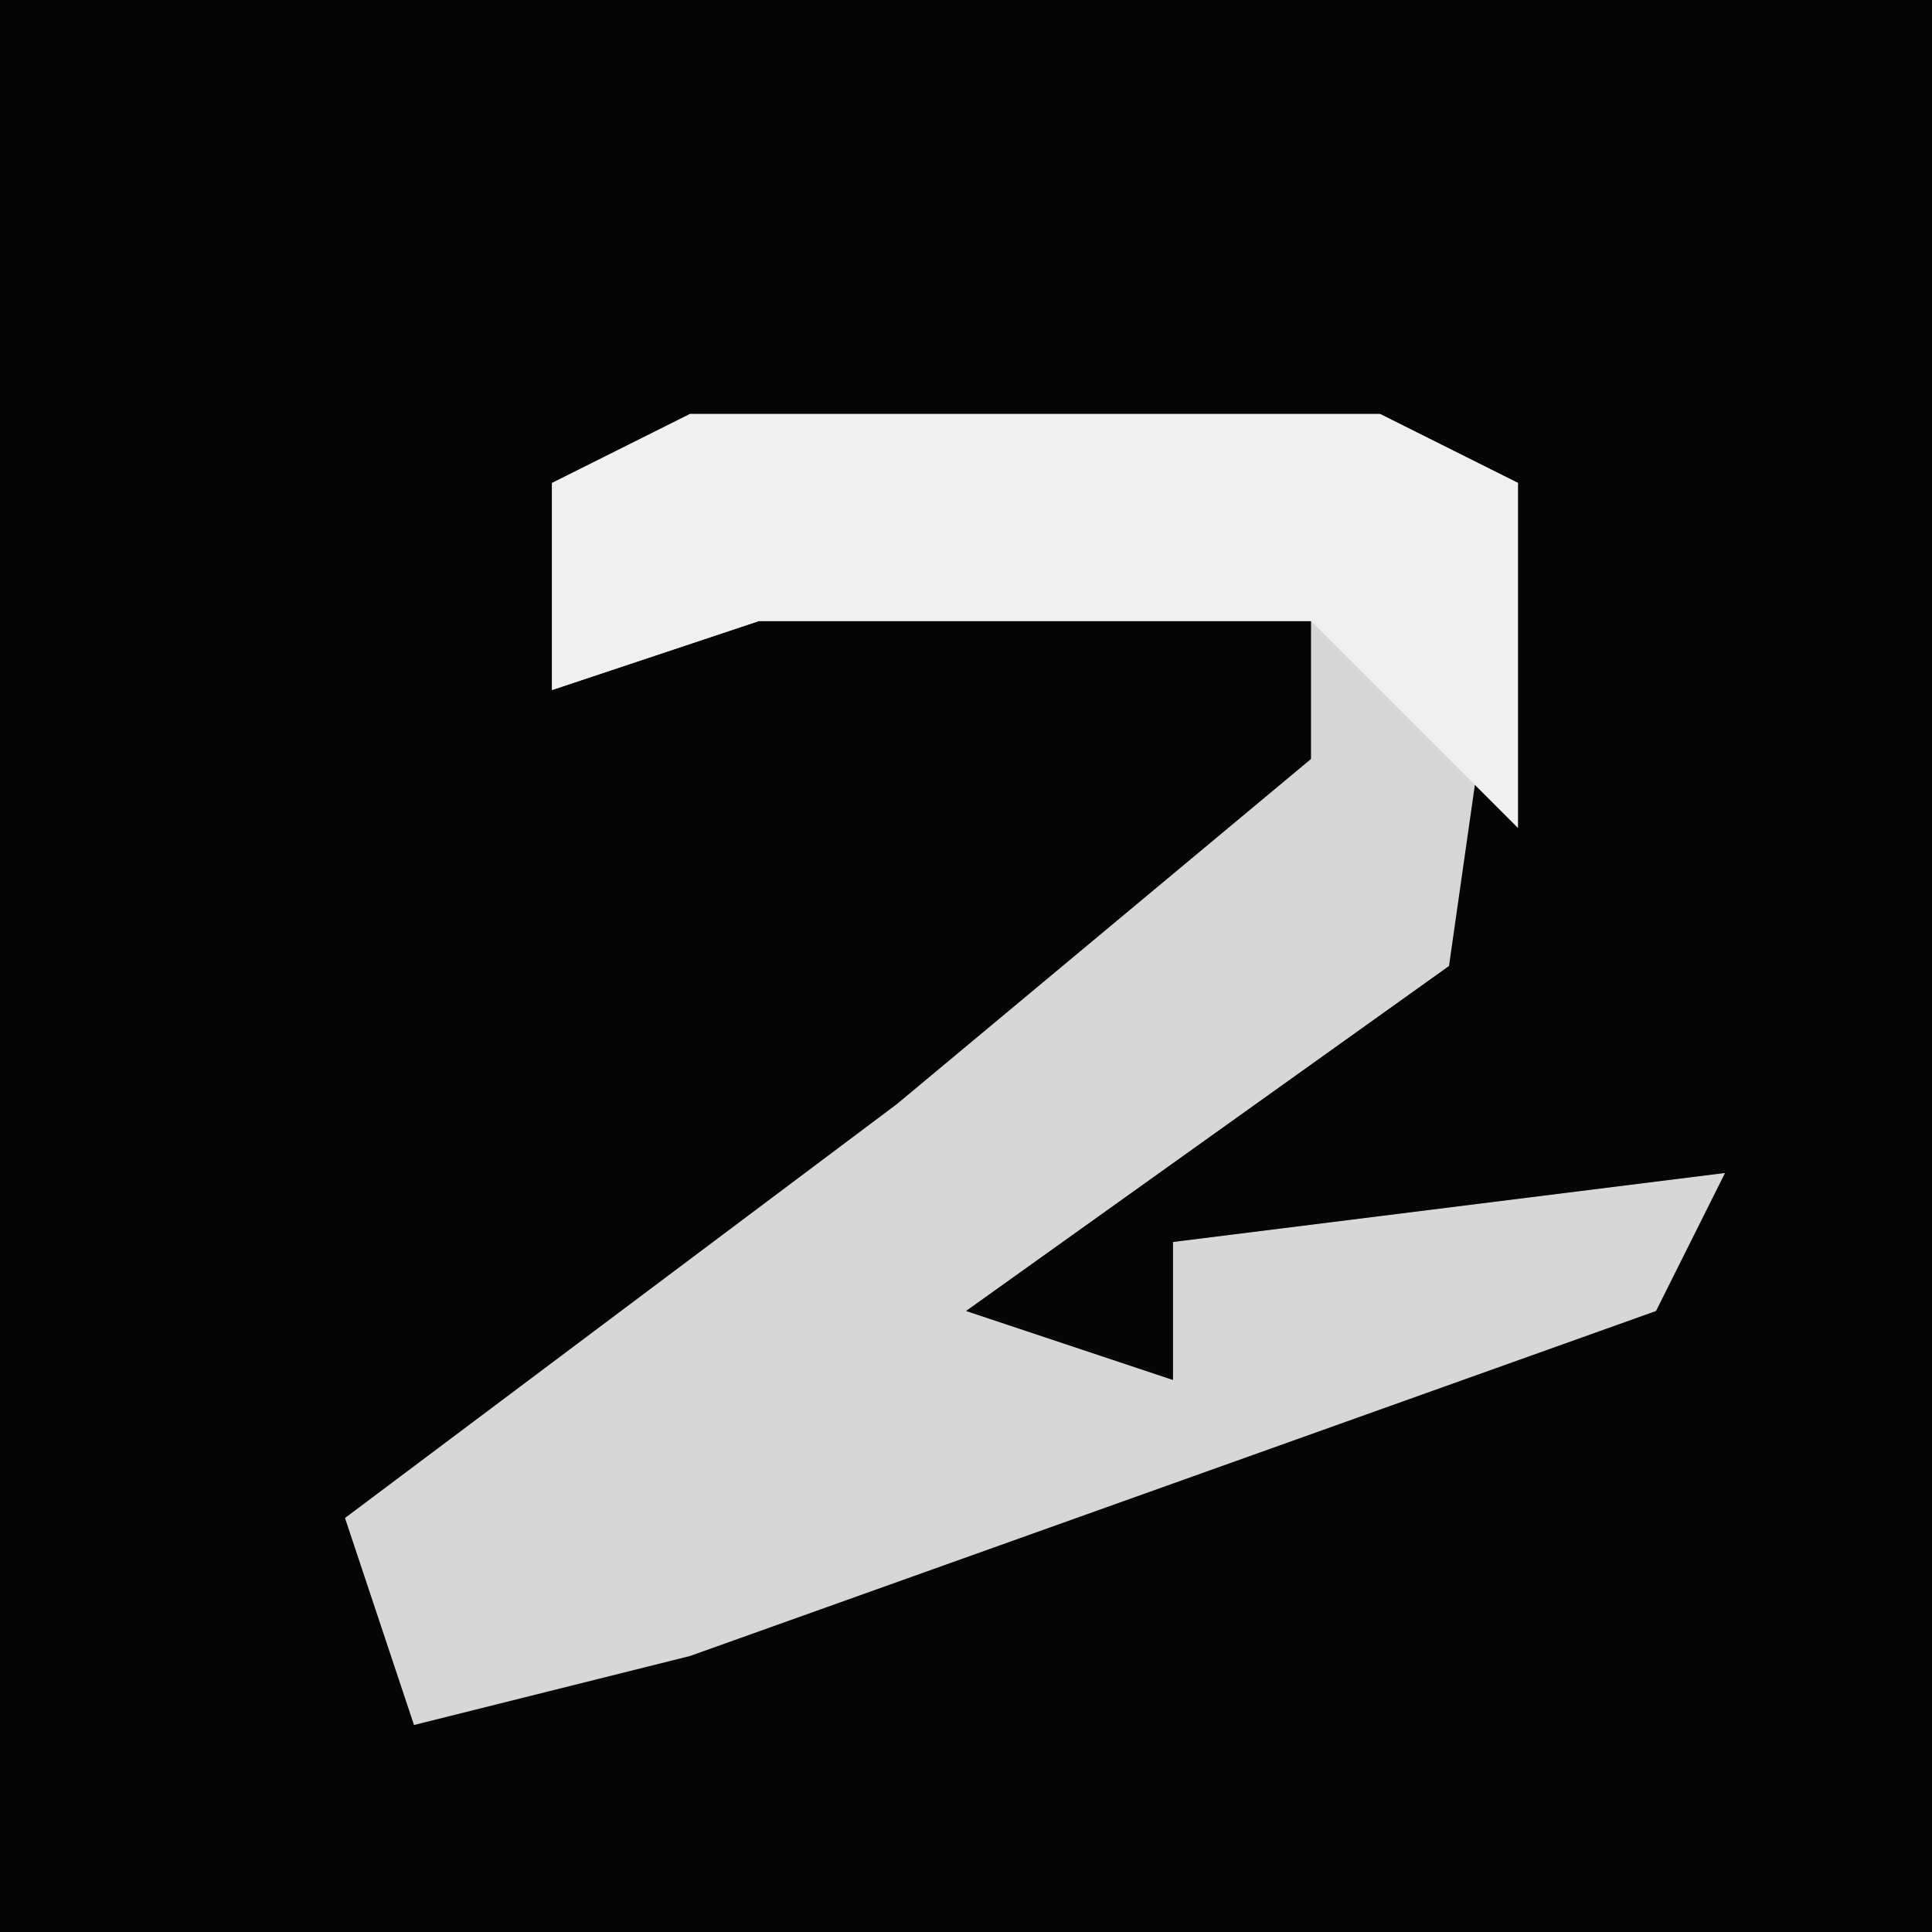 <?xml version="1.0" encoding="UTF-8"?>
<svg version="1.1" xmlns="http://www.w3.org/2000/svg" width="28" height="28">
<path d="M0,0 L28,0 L28,28 L0,28 Z " fill="#050505" transform="translate(0,0)"/>
<path d="M0,0 L10,0 L12,1 L11,8 L4,13 L7,14 L7,12 L15,11 L14,13 L0,18 L-4,19 L-5,16 L3,10 L9,5 L9,3 L1,3 L-2,4 L-2,1 Z " fill="#D7D7D7" transform="translate(10,6)"/>
<path d="M0,0 L10,0 L12,1 L12,6 L9,3 L1,3 L-2,4 L-2,1 Z " fill="#F0F0F0" transform="translate(10,6)"/>
</svg>
